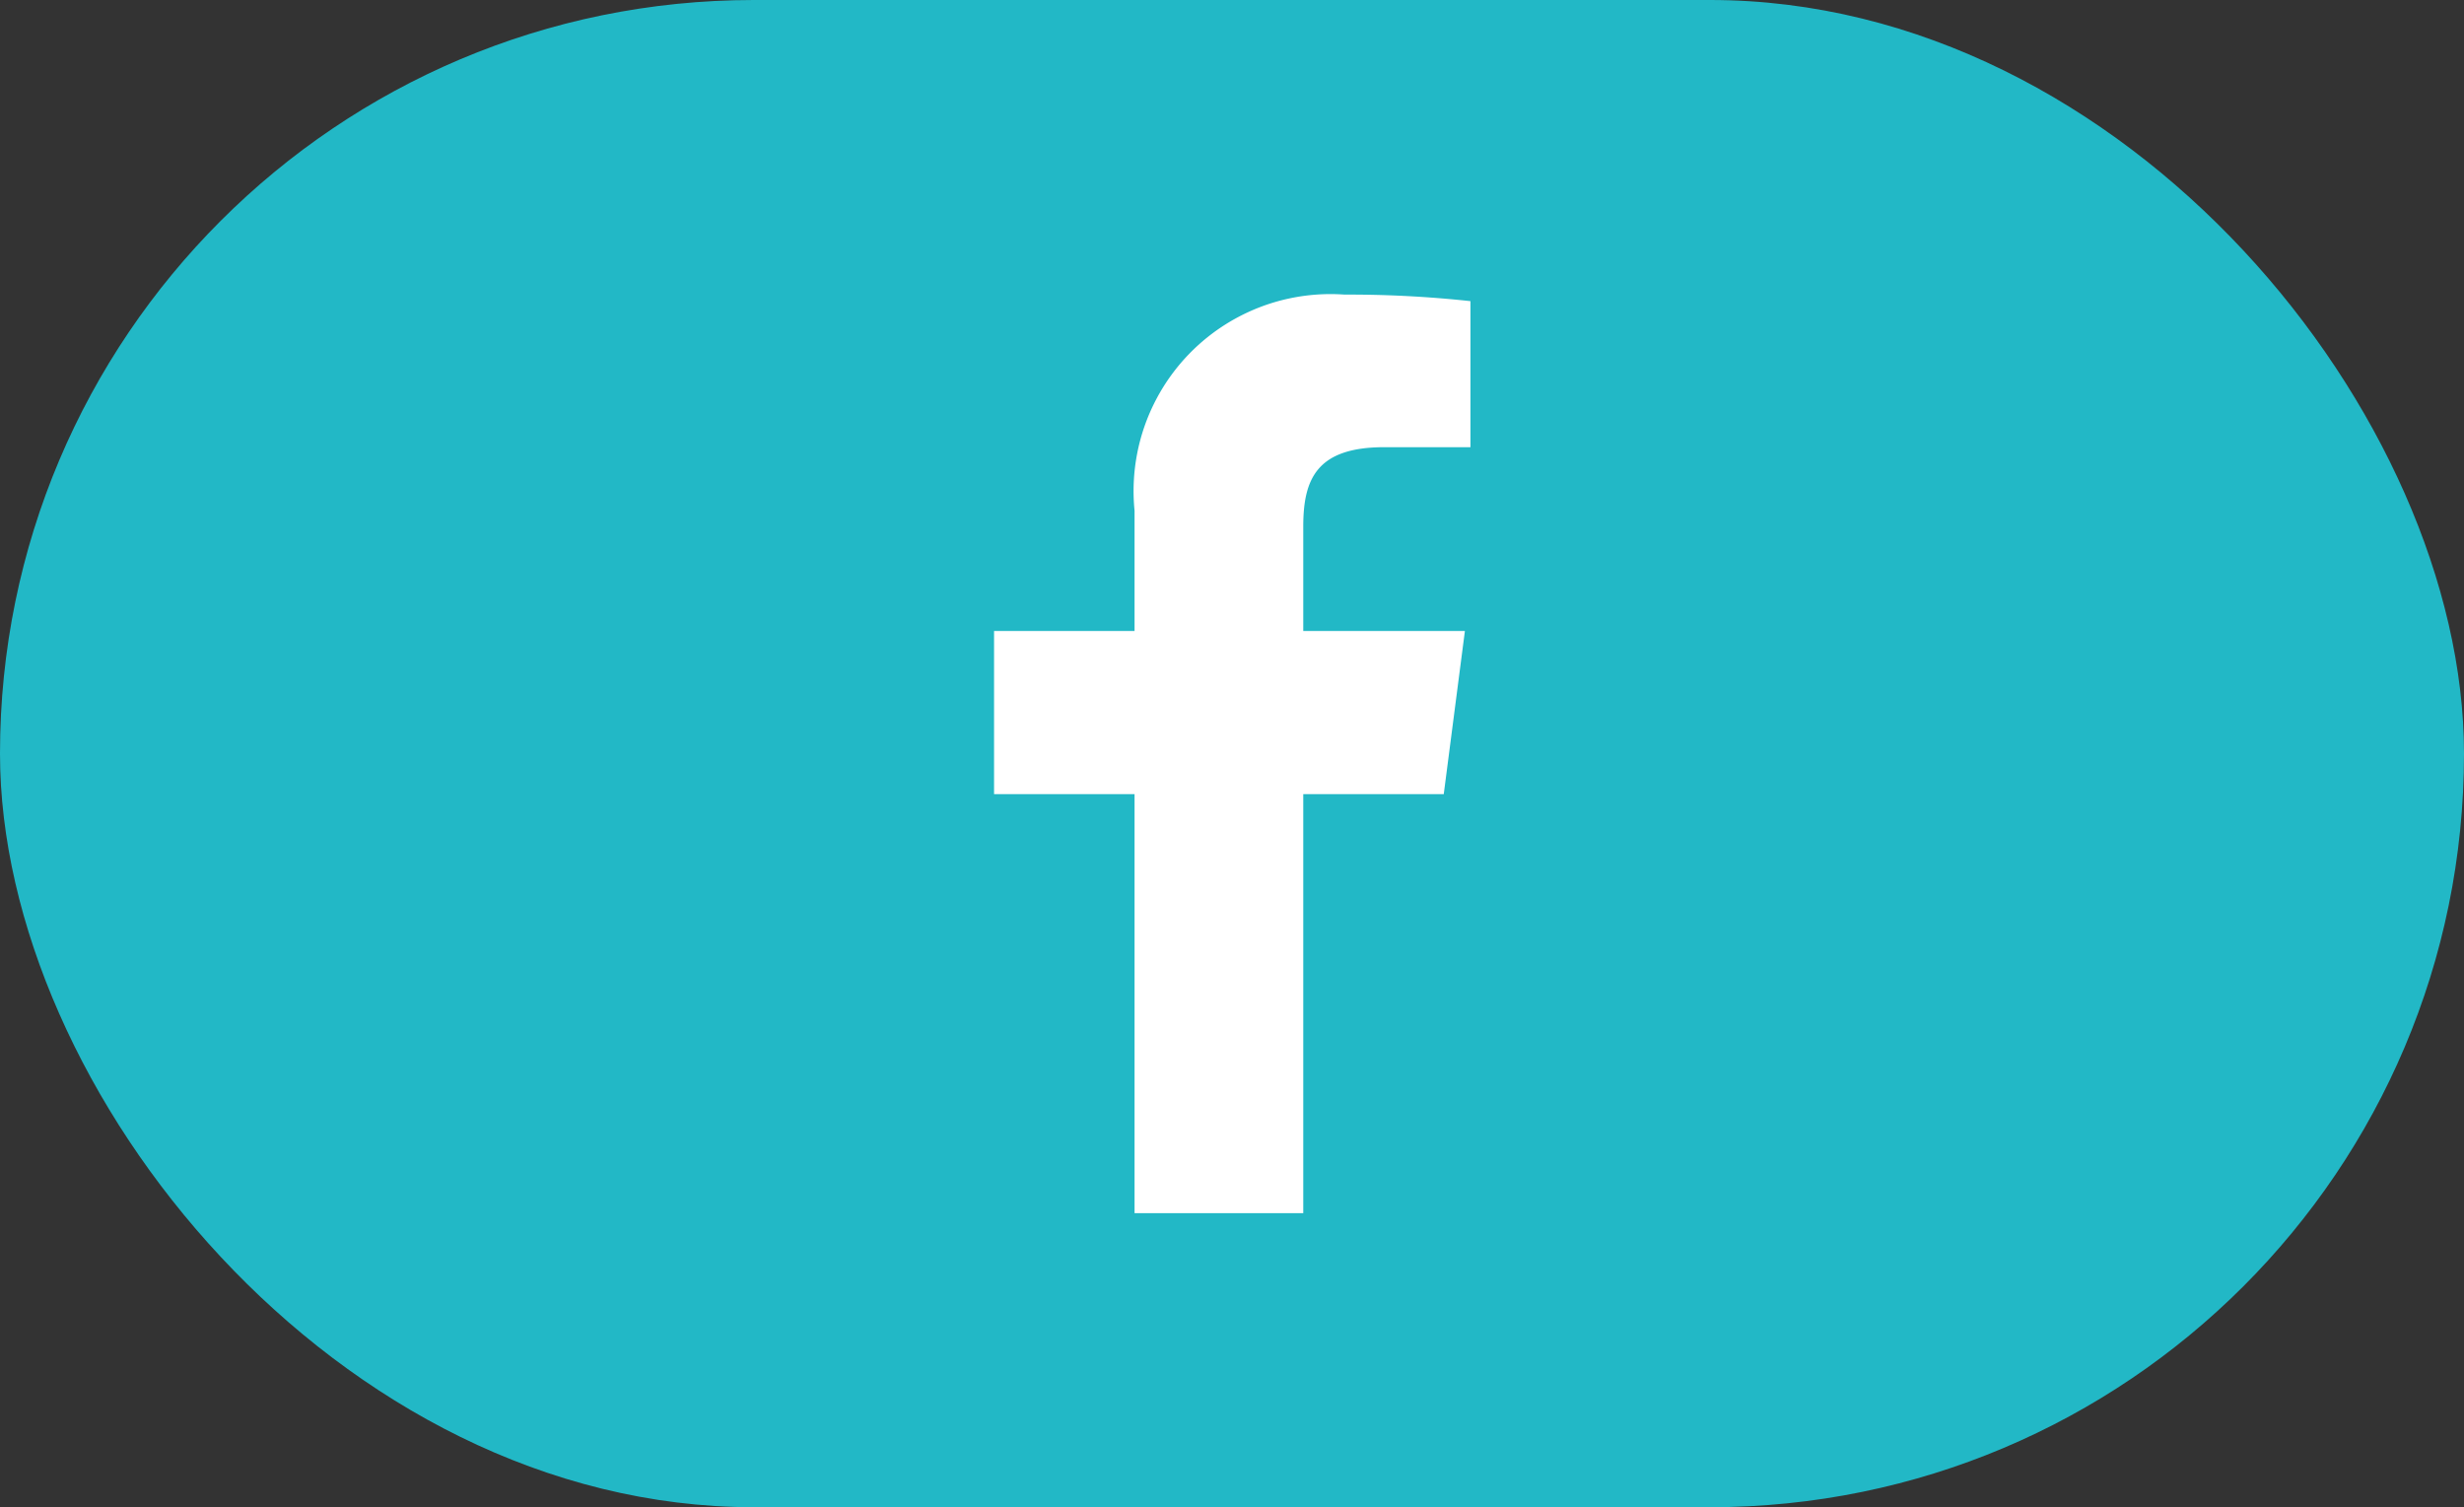 <svg id="Capa_1" data-name="Capa 1" xmlns="http://www.w3.org/2000/svg" viewBox="0 0 48.93 29.93"><rect x="0" y="0" width="48.93" height="29.93" fill="#333333" stroke="none"/><defs><style>.cls-1-f{fill:#22b8c6;}.cls-2-f{fill:#fff;}</style></defs><rect class="cls-1-f" width="48.93" height="29.93" rx="14.97"/><path id="f" class="cls-2-f" d="M-295.24,116.26v-8.32h2.79l.42-3.24h-3.21v-2.07c0-.94.26-1.58,1.61-1.58h1.71v-2.9a22.38,22.38,0,0,0-2.5-.13,3.91,3.91,0,0,0-4.17,4.29v2.39h-2.79v3.24h2.79v8.32Z" transform="translate(321.12 -92.17)"/></svg>